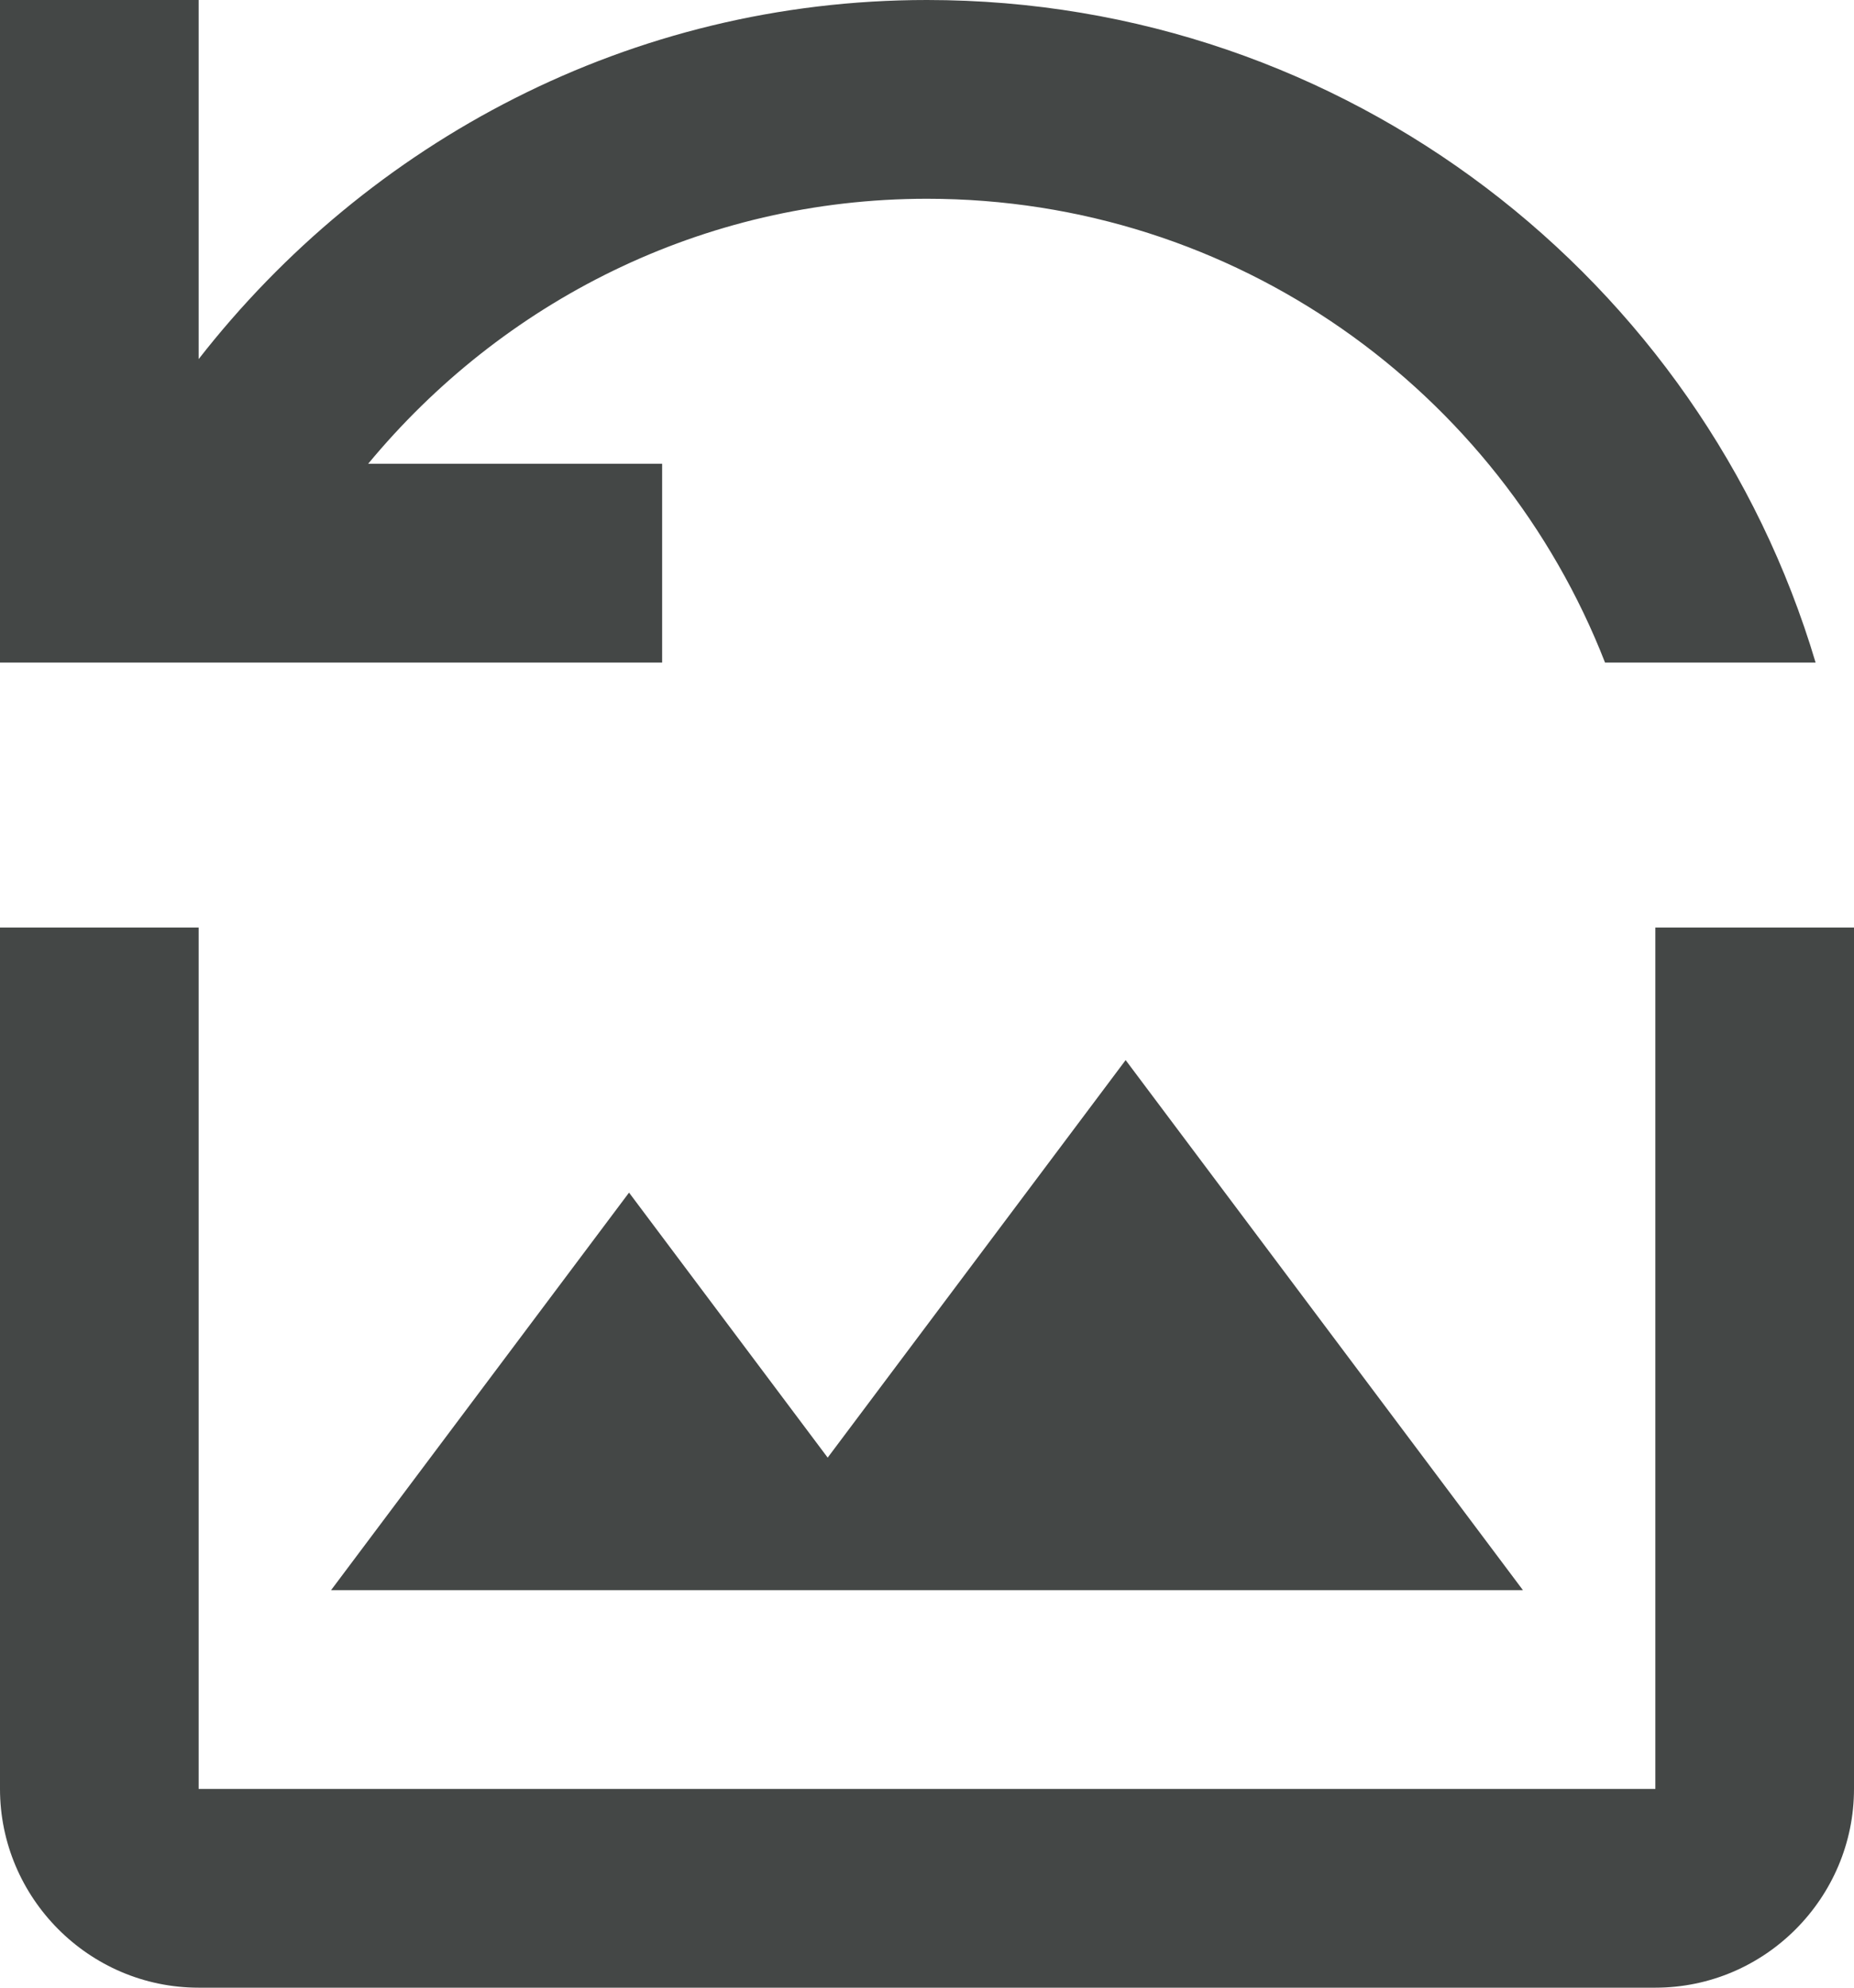 <svg width="14" height="15" viewBox="0 0 14 15" fill="none" xmlns="http://www.w3.org/2000/svg">
<path d="M6.25 11L4.75 9L2.5 12H11.5L8.5 8L6.25 11Z" fill="#444746"/>
<path d="M12.5 7V13.5H1.5V7H0V13.5C0 14.32 0.67 15 1.5 15H12.5C13.33 15 14 14.32 14 13.5V7H12.5ZM5 5V3.5H2.78C3.79 2.28 5.3 1.5 7 1.5C9.33 1.5 11.32 2.95 12.12 5H13.71C12.85 2.11 10.17 0 7 0C4.76 0 2.78 1.07 1.5 2.71V0H0V5H5Z" fill="#444746"/>
</svg>
